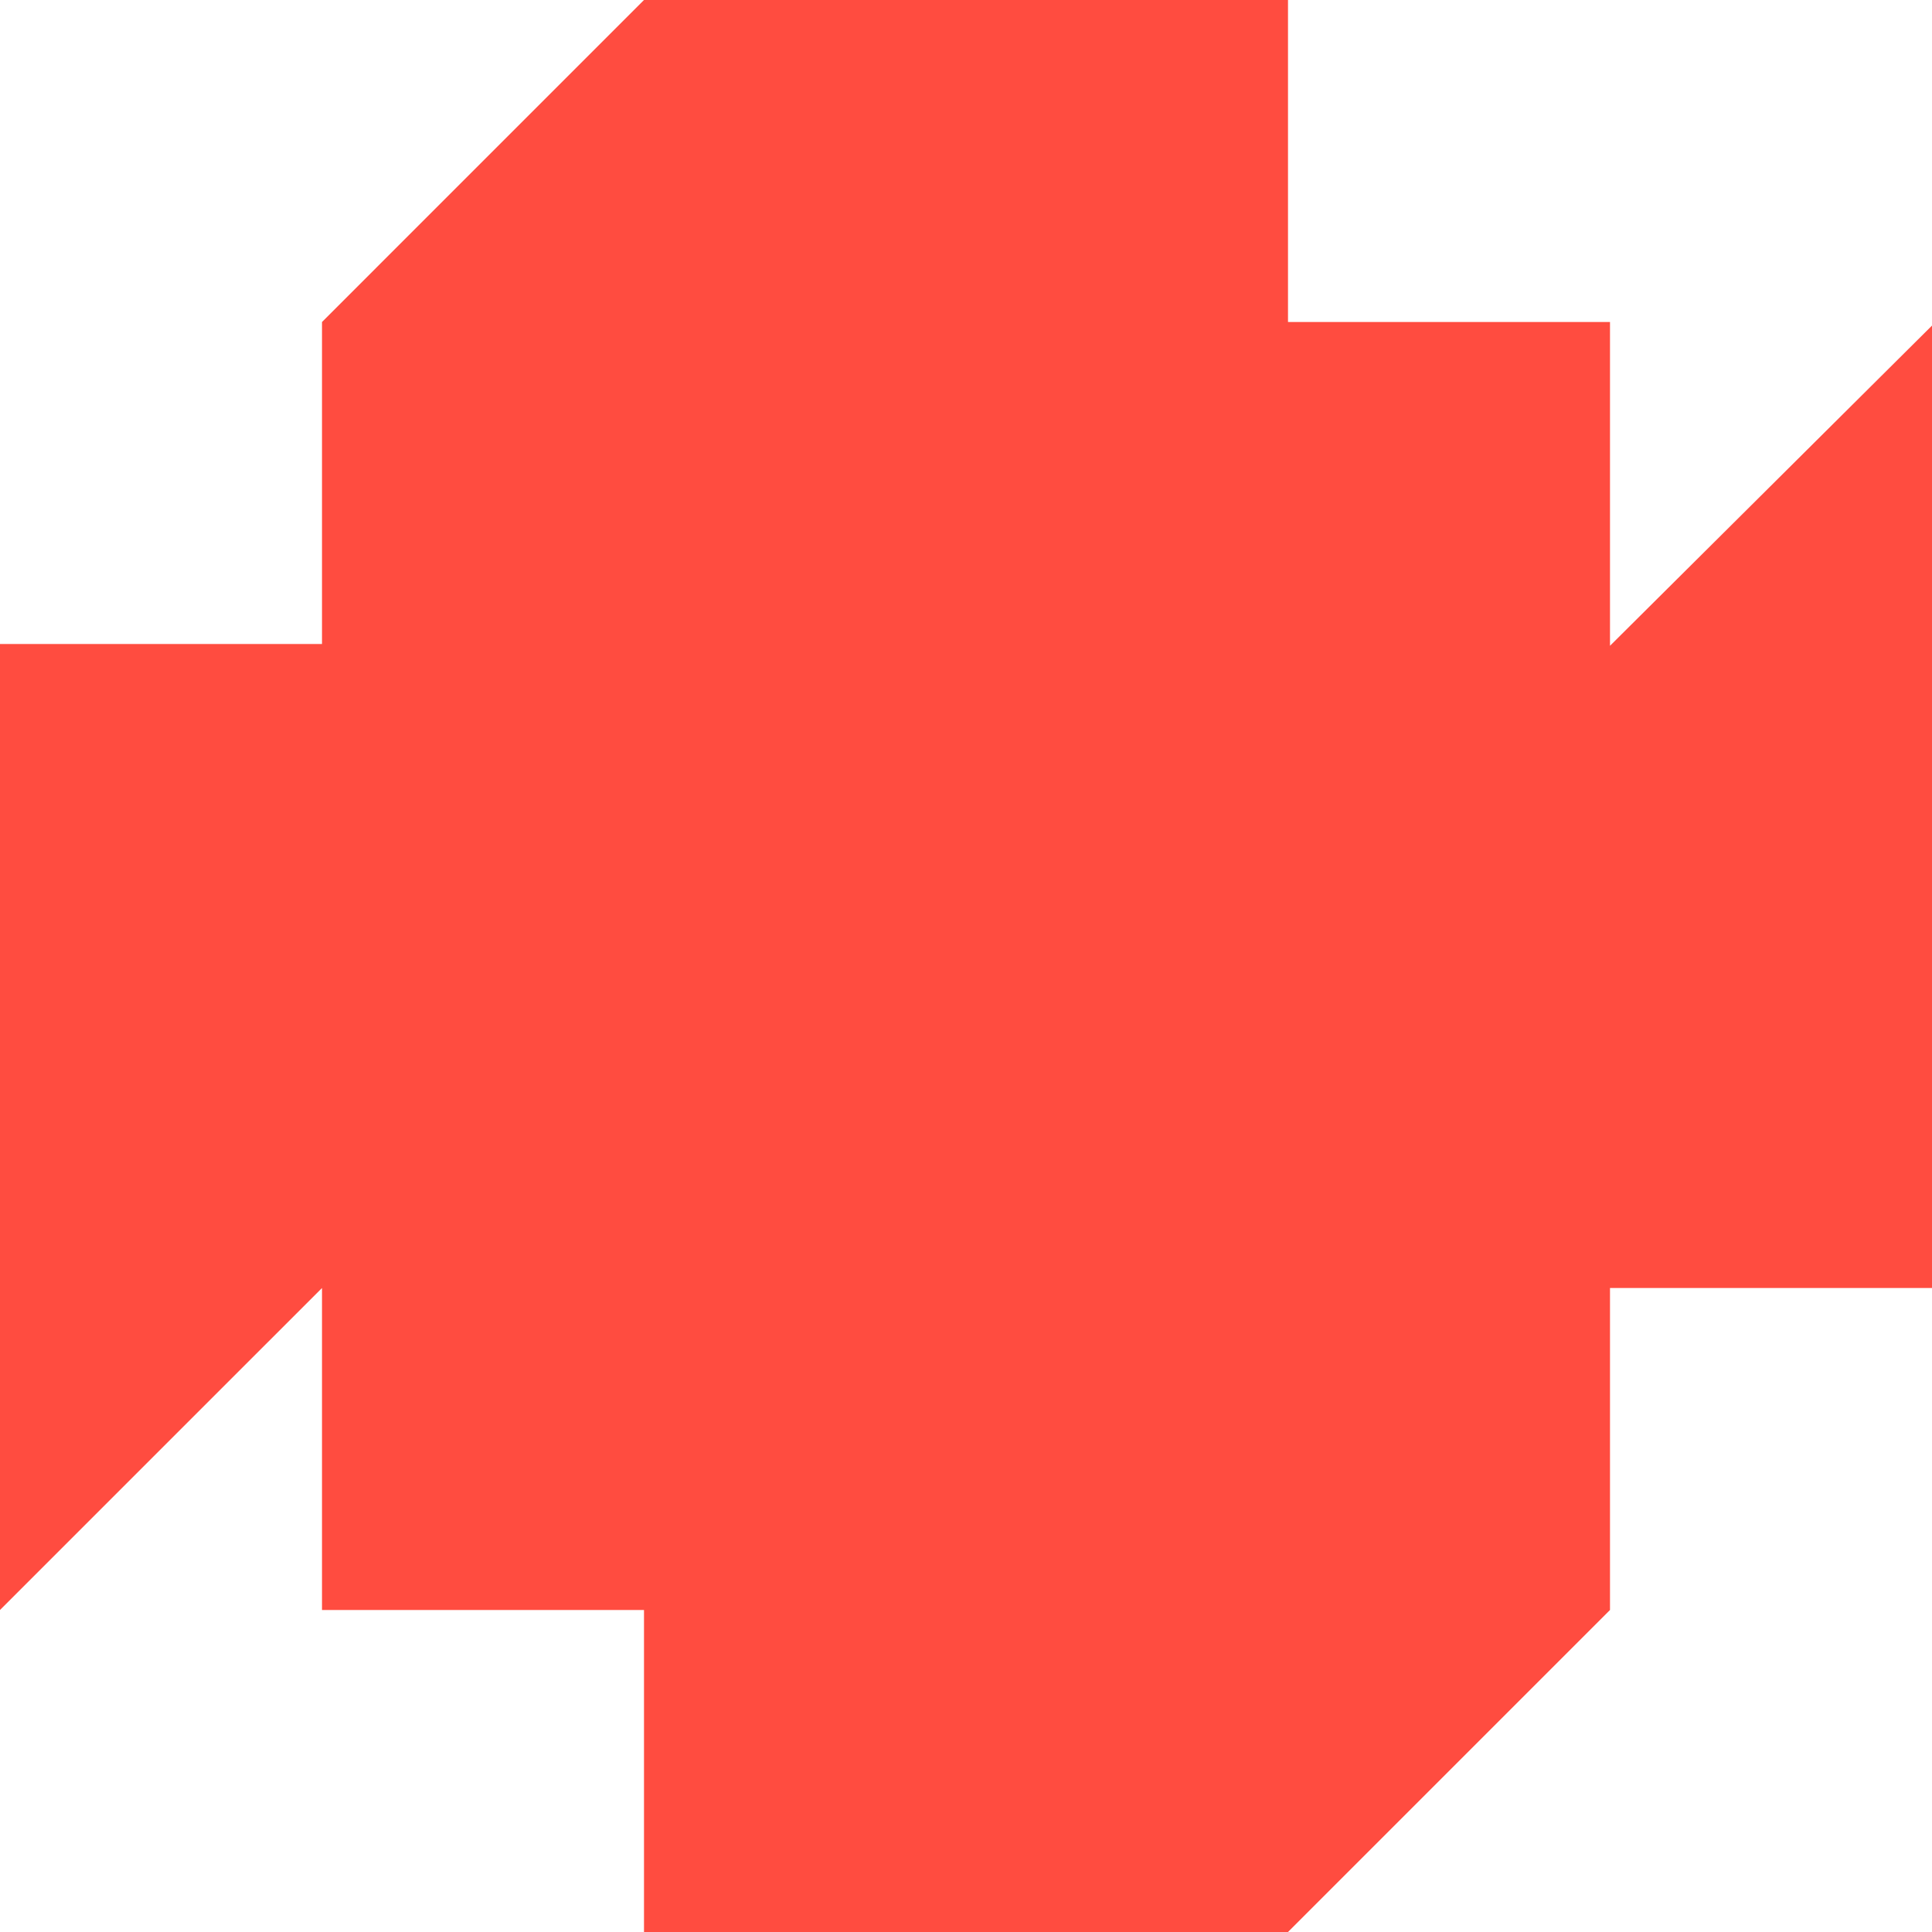 <svg xmlns="http://www.w3.org/2000/svg" viewBox="0 0 1080 1080">
  <path fill="#ff4c40" fill-opacity="1.0" d="M540,0C450,0 405,0 360,0C315,45 180,180 180,180V360C180,360 45,360 0,360C0,405 0,450 0,540C0,630 0,810 0,900C90,810 180,720 180,720V900H360C360,900 360,1035 360,1080C405,1080 450,1080 540,1080C630,1080 675,1080 720,1080L900,900V720C900,720 1035,720 1080,720C1080,675 1080,630 1080,540C1080,450 1080,225 1080,182C1035,226.8 900,361 900,361V180H720C720,180 720,45 720,0C675,0 630,0 540,0Z"/>
</svg>